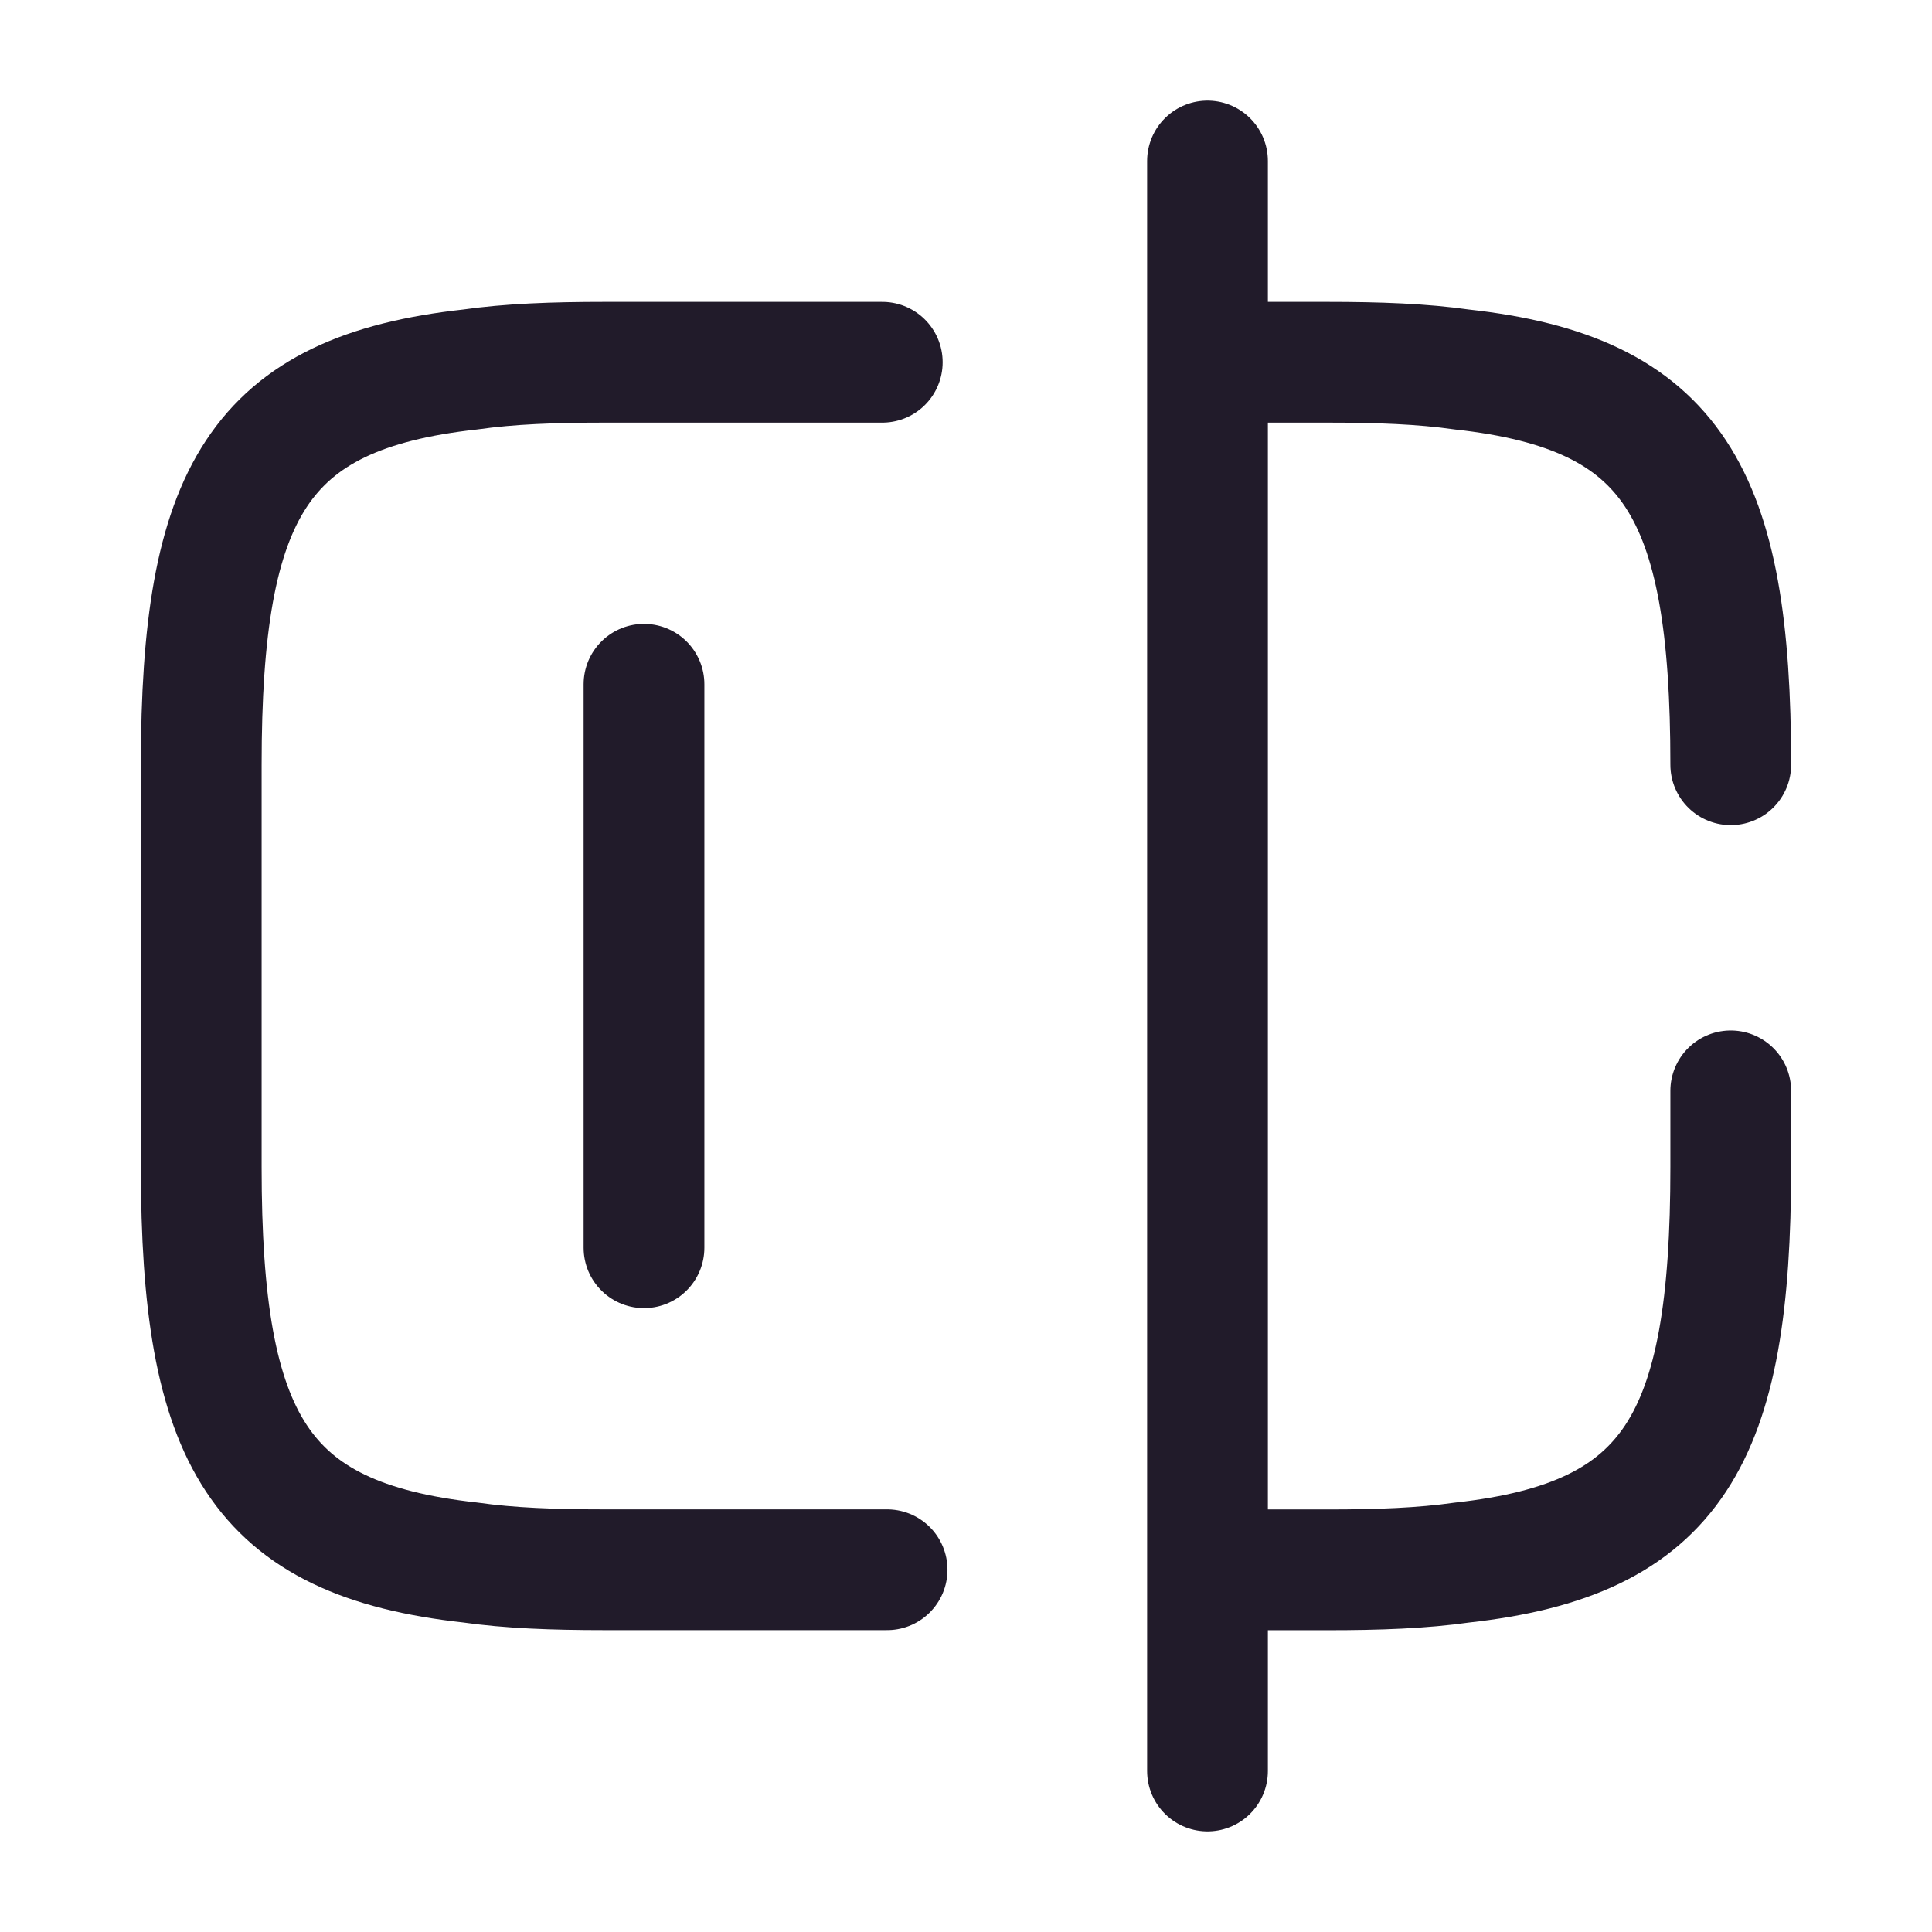 <svg width="24" height="24" viewBox="0 0 24 24" fill="none" xmlns="http://www.w3.org/2000/svg">
<path d="M11.02 19.5H7.5C6.88 19.5 6.33 19.48 5.84 19.41C3.21 19.12 2.5 17.88 2.5 14.5V13.98V9.5C2.5 6.12 3.21 4.88 5.84 4.59C6.33 4.52 6.88 4.5 7.5 4.5H10.96" stroke="#211B2A" stroke-width="1.5" stroke-linecap="round" stroke-linejoin="round"/>
<path d="M21.5 13.551V14.501C21.5 17.881 20.79 19.121 18.16 19.411C17.67 19.481 17.12 19.501 16.5 19.501H15.02" stroke="#211B2A" stroke-width="1.5" stroke-linecap="round" stroke-linejoin="round"/>
<path d="M15.02 4.5H16.5C17.12 4.5 17.67 4.52 18.16 4.59C20.79 4.88 21.5 6.12 21.5 9.5" stroke="#211B2A" stroke-width="1.5" stroke-linecap="round" stroke-linejoin="round"/>
<path d="M15 2V22" stroke="#211B2A" stroke-width="1.5" stroke-linecap="round" stroke-linejoin="round"/>
<path d="M8 8.5V15.5" stroke="#211B2A" stroke-width="1.5" stroke-linecap="round" stroke-linejoin="round"/>
</svg>
